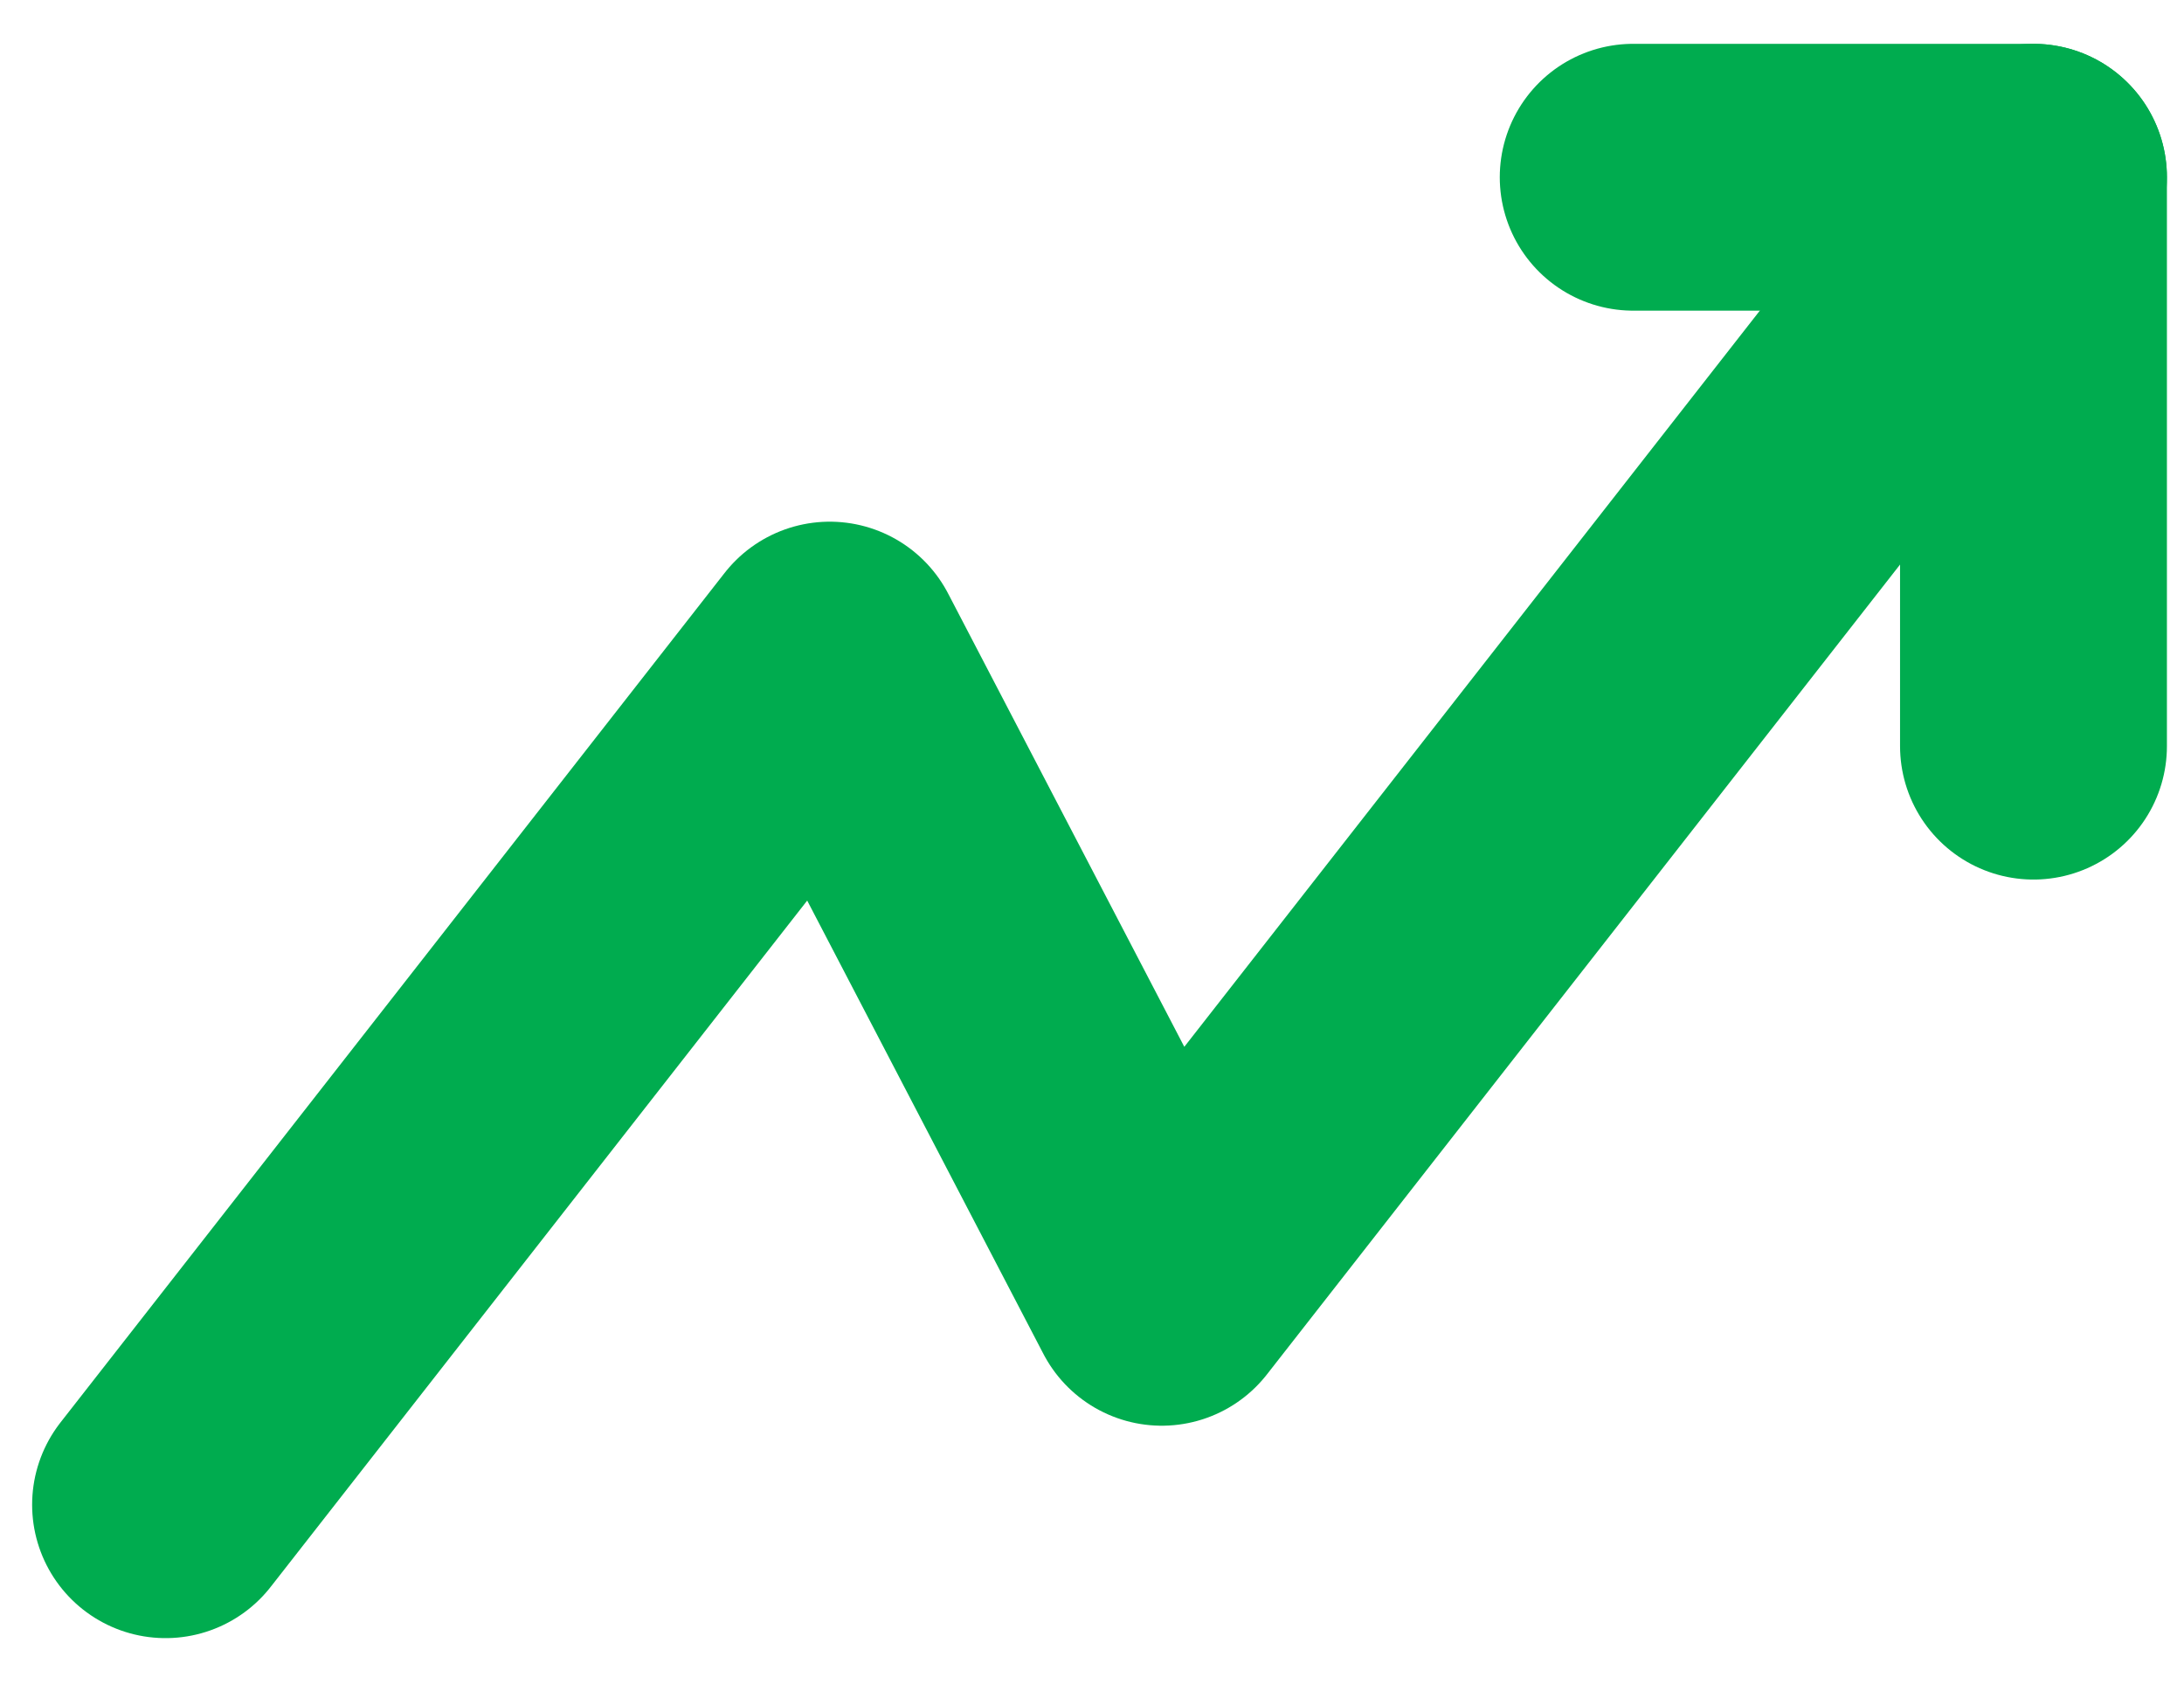 <svg width="36" height="28" viewBox="0 0 36 28" fill="none" xmlns="http://www.w3.org/2000/svg">
<path d="M33.519 2.922L19.15 21.305L13.677 10.8L2.729 24.807" stroke="#00AC4F" stroke-width="4.399" stroke-linecap="round" stroke-linejoin="round"/>
<path d="M26.921 2.922H33.519V12.301" stroke="#00AC4F" stroke-width="4.399" stroke-linecap="round" stroke-linejoin="round"/>
</svg>
